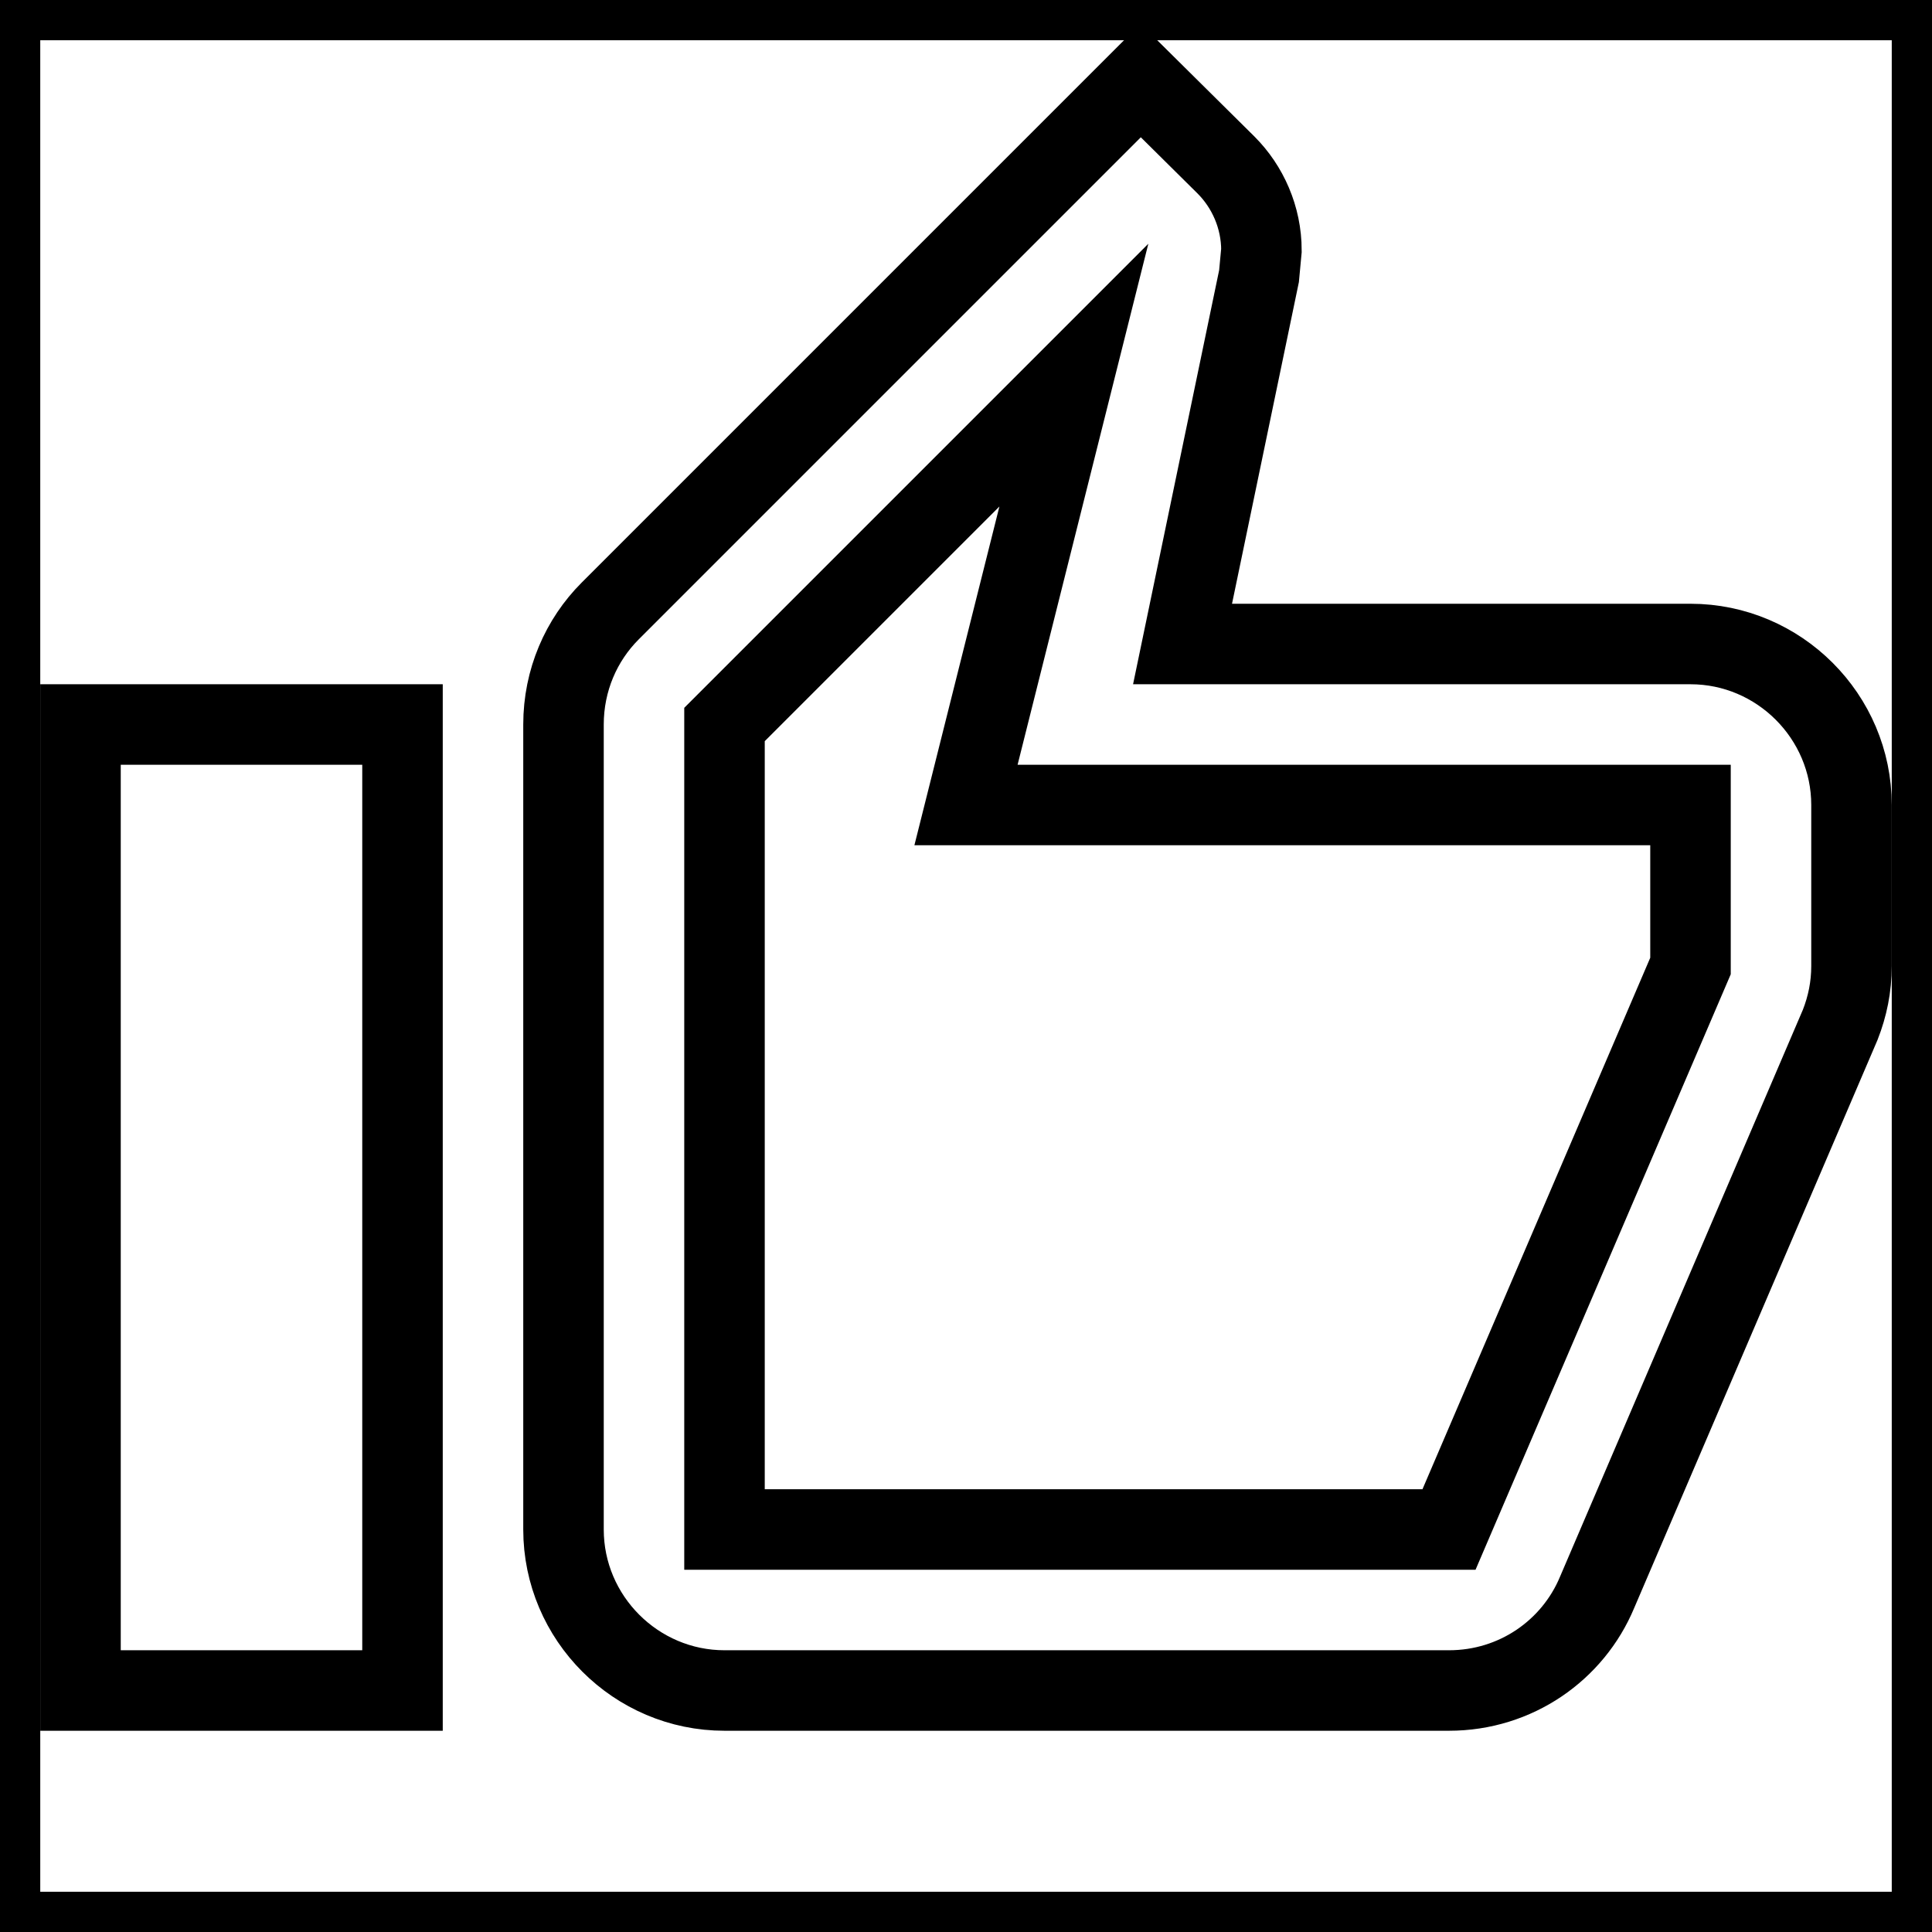 <svg xmlns="http://www.w3.org/2000/svg" viewBox="0 0 24 24" fill="none" stroke="currentColor"><path d="M0 0h24v24H0V0zm0 0h24v24H0V0z" fill="none"/><path d="M9 21h9c.83 0 1.54-.5 1.84-1.22l3.02-7.05c.09-.23.14-.47.14-.73v-2c0-1.1-.9-2-2-2h-6.31l.95-4.57.03-.32c0-.41-.17-.79-.44-1.06L14.17 1 7.58 7.59C7.22 7.95 7 8.45 7 9v10c0 1.1.9 2 2 2zM9 9l4.34-4.34L12 10h9v2l-3 7H9V9zM1 9h4v12H1z"/></svg>